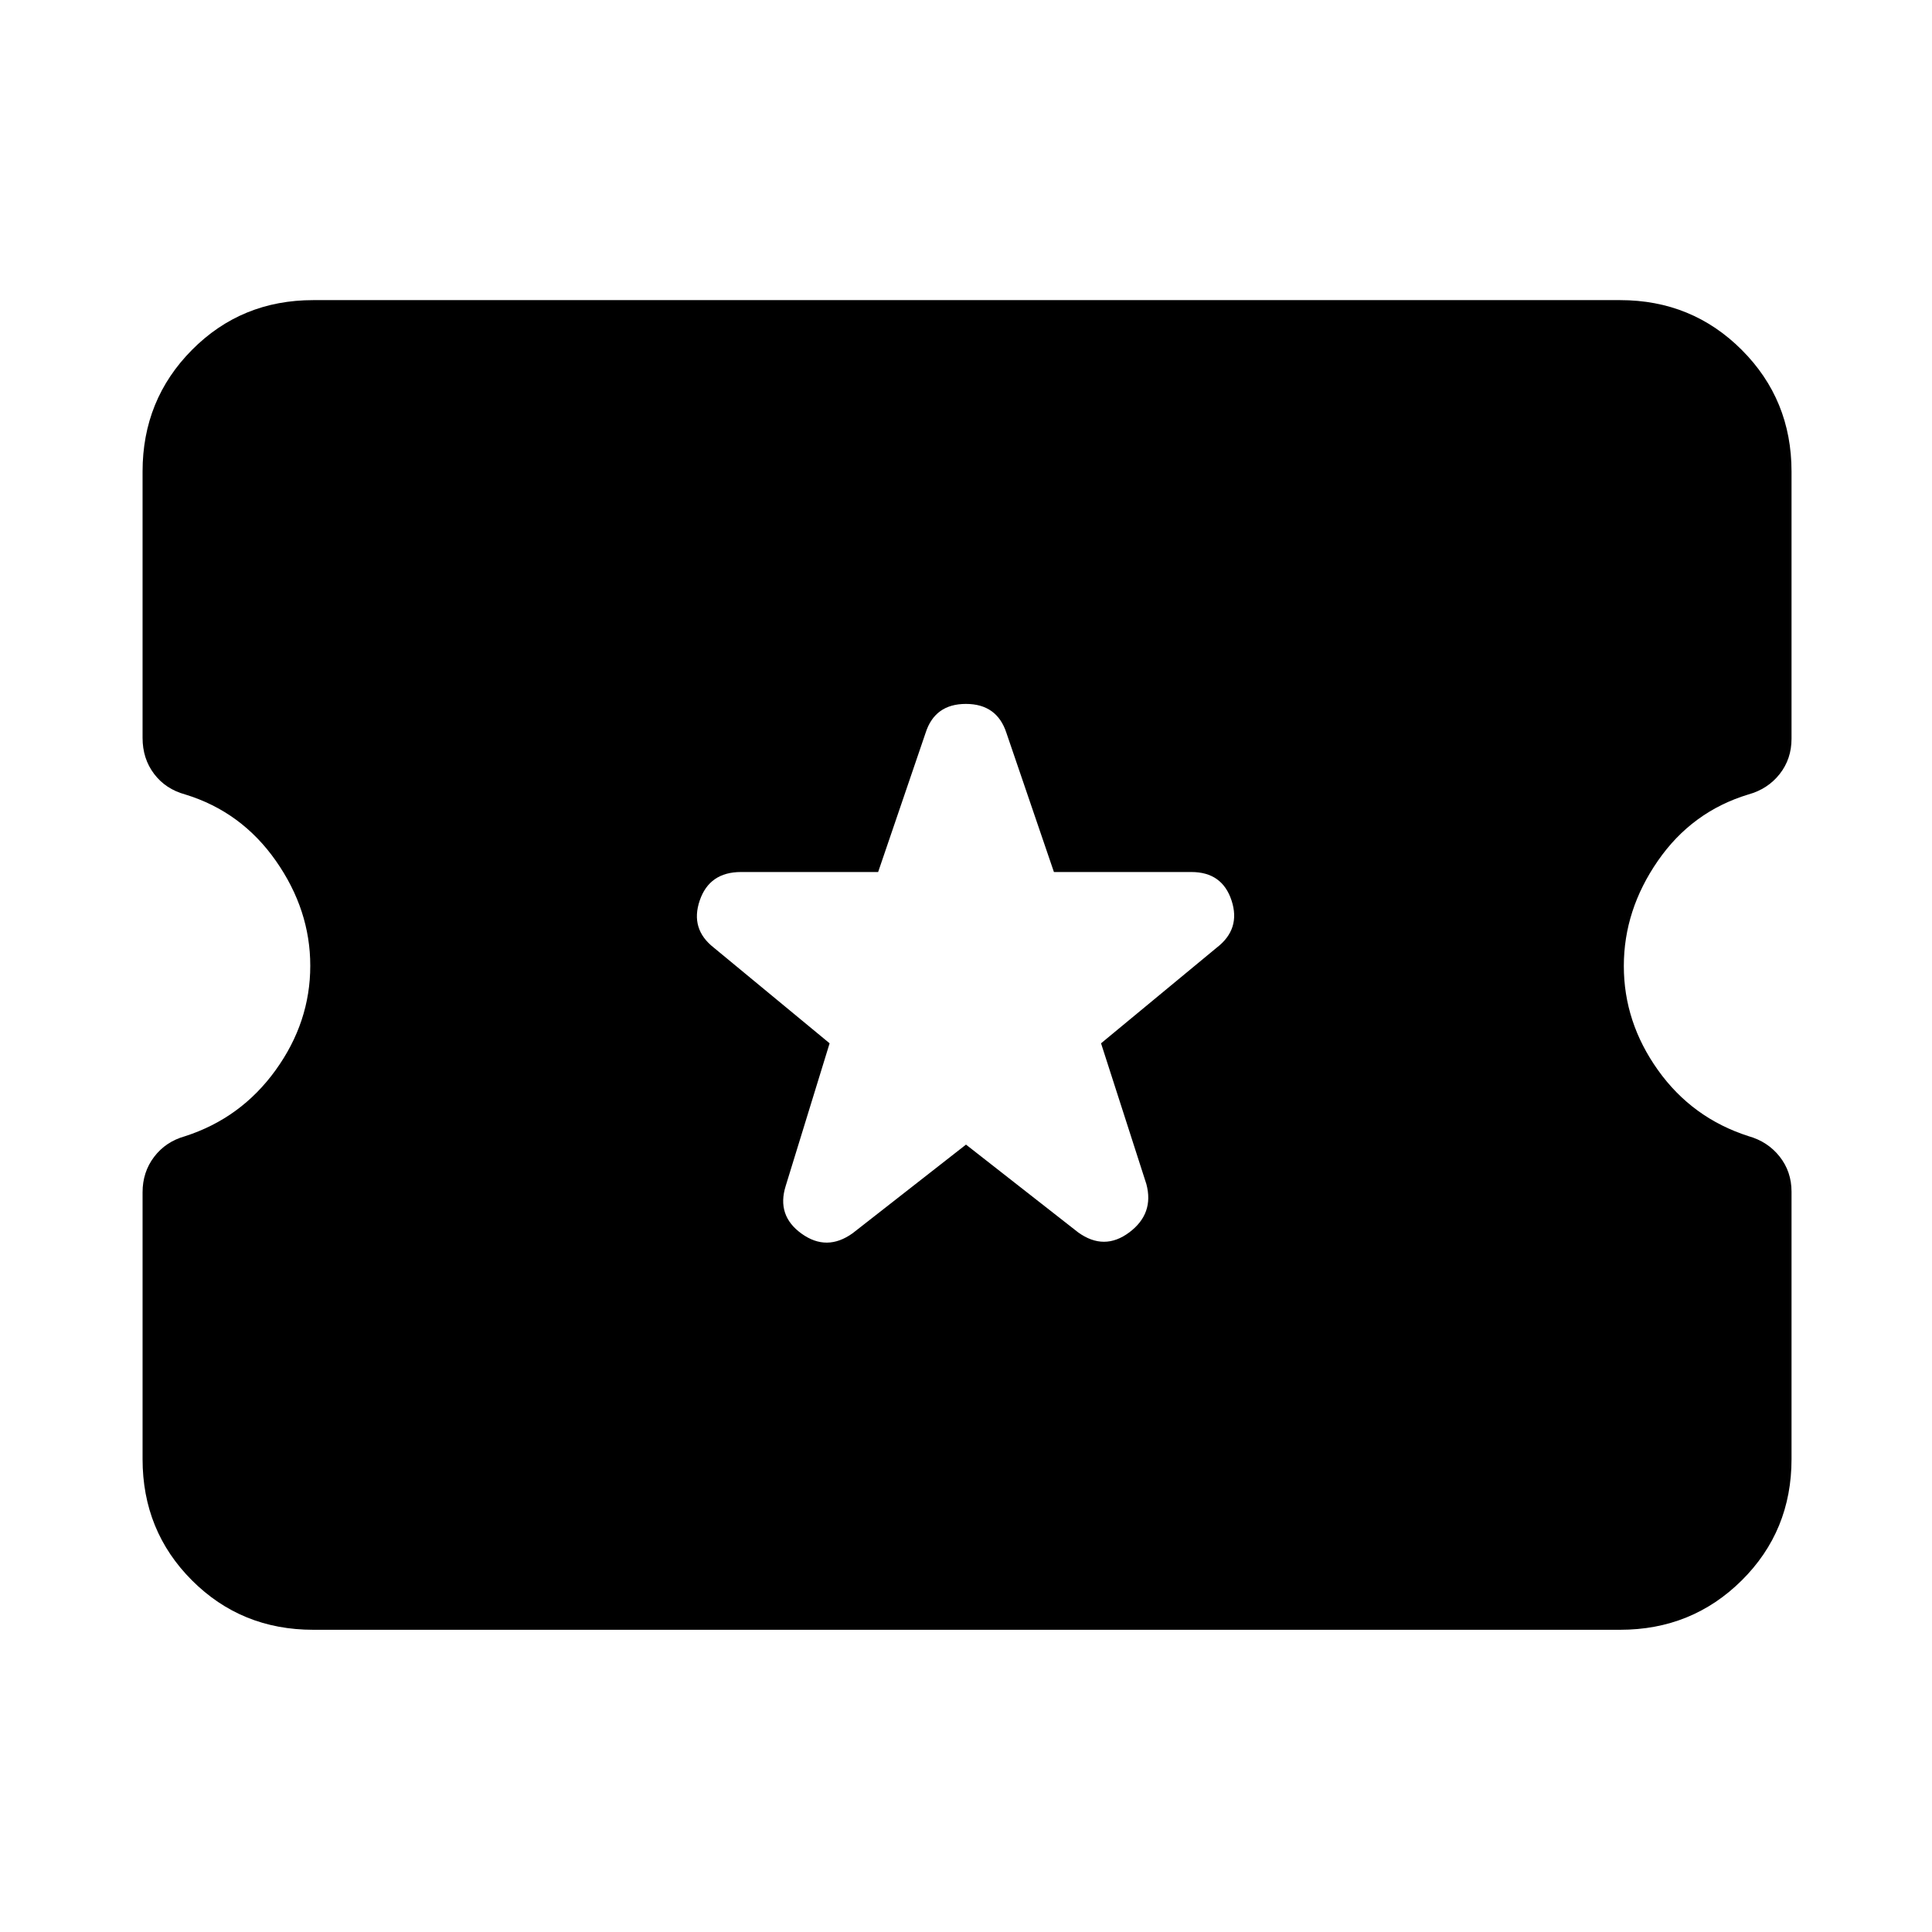 <svg xmlns="http://www.w3.org/2000/svg" height="40" viewBox="0 -960 960 960" width="40"><path d="m480-391.25 55.75 43.63q12.92 9.29 25.36 0 12.44-9.3 8.52-24l-22.53-69.97 57.47-47.52q12.03-9.24 7.39-23.41-4.64-14.18-19.96-14.18h-68.31l-23.6-69.1q-4.69-14.43-20.14-14.43t-20.04 14.43l-23.57 69.1h-68.13q-15.7 0-20.53 14.18-4.82 14.17 7.02 23.41l57.53 47.52-21.82 70.87q-4.63 14.73 7.91 23.73t25.38-.24l56.3-44.02ZM155.65-150.17q-35.71 0-60.26-24.55-24.55-24.55-24.55-60.27v-132.55q0-10.08 5.75-17.63 5.74-7.54 15.29-10.23 27.84-8.96 45.06-32.83 17.23-23.87 17.23-51.9 0-27.75-17.11-52.16-17.12-24.4-45.01-32.94-9.78-2.67-15.49-10.24-5.72-7.57-5.72-17.91v-132.3q0-35.71 24.55-60.45 24.55-24.74 60.26-24.74h649.36q35.72 0 60.46 24.74 24.73 24.74 24.73 60.45v132.74q0 10.08-5.9 17.56-5.91 7.48-15.57 10.15-28 8.49-44.93 32.95t-16.93 52.29q0 27.94 16.98 51.74 16.97 23.8 44.94 32.79 9.6 2.69 15.51 10.17 5.9 7.48 5.9 17.43v132.87q0 35.72-24.73 60.27-24.74 24.55-60.46 24.55H155.65Z"/></svg>